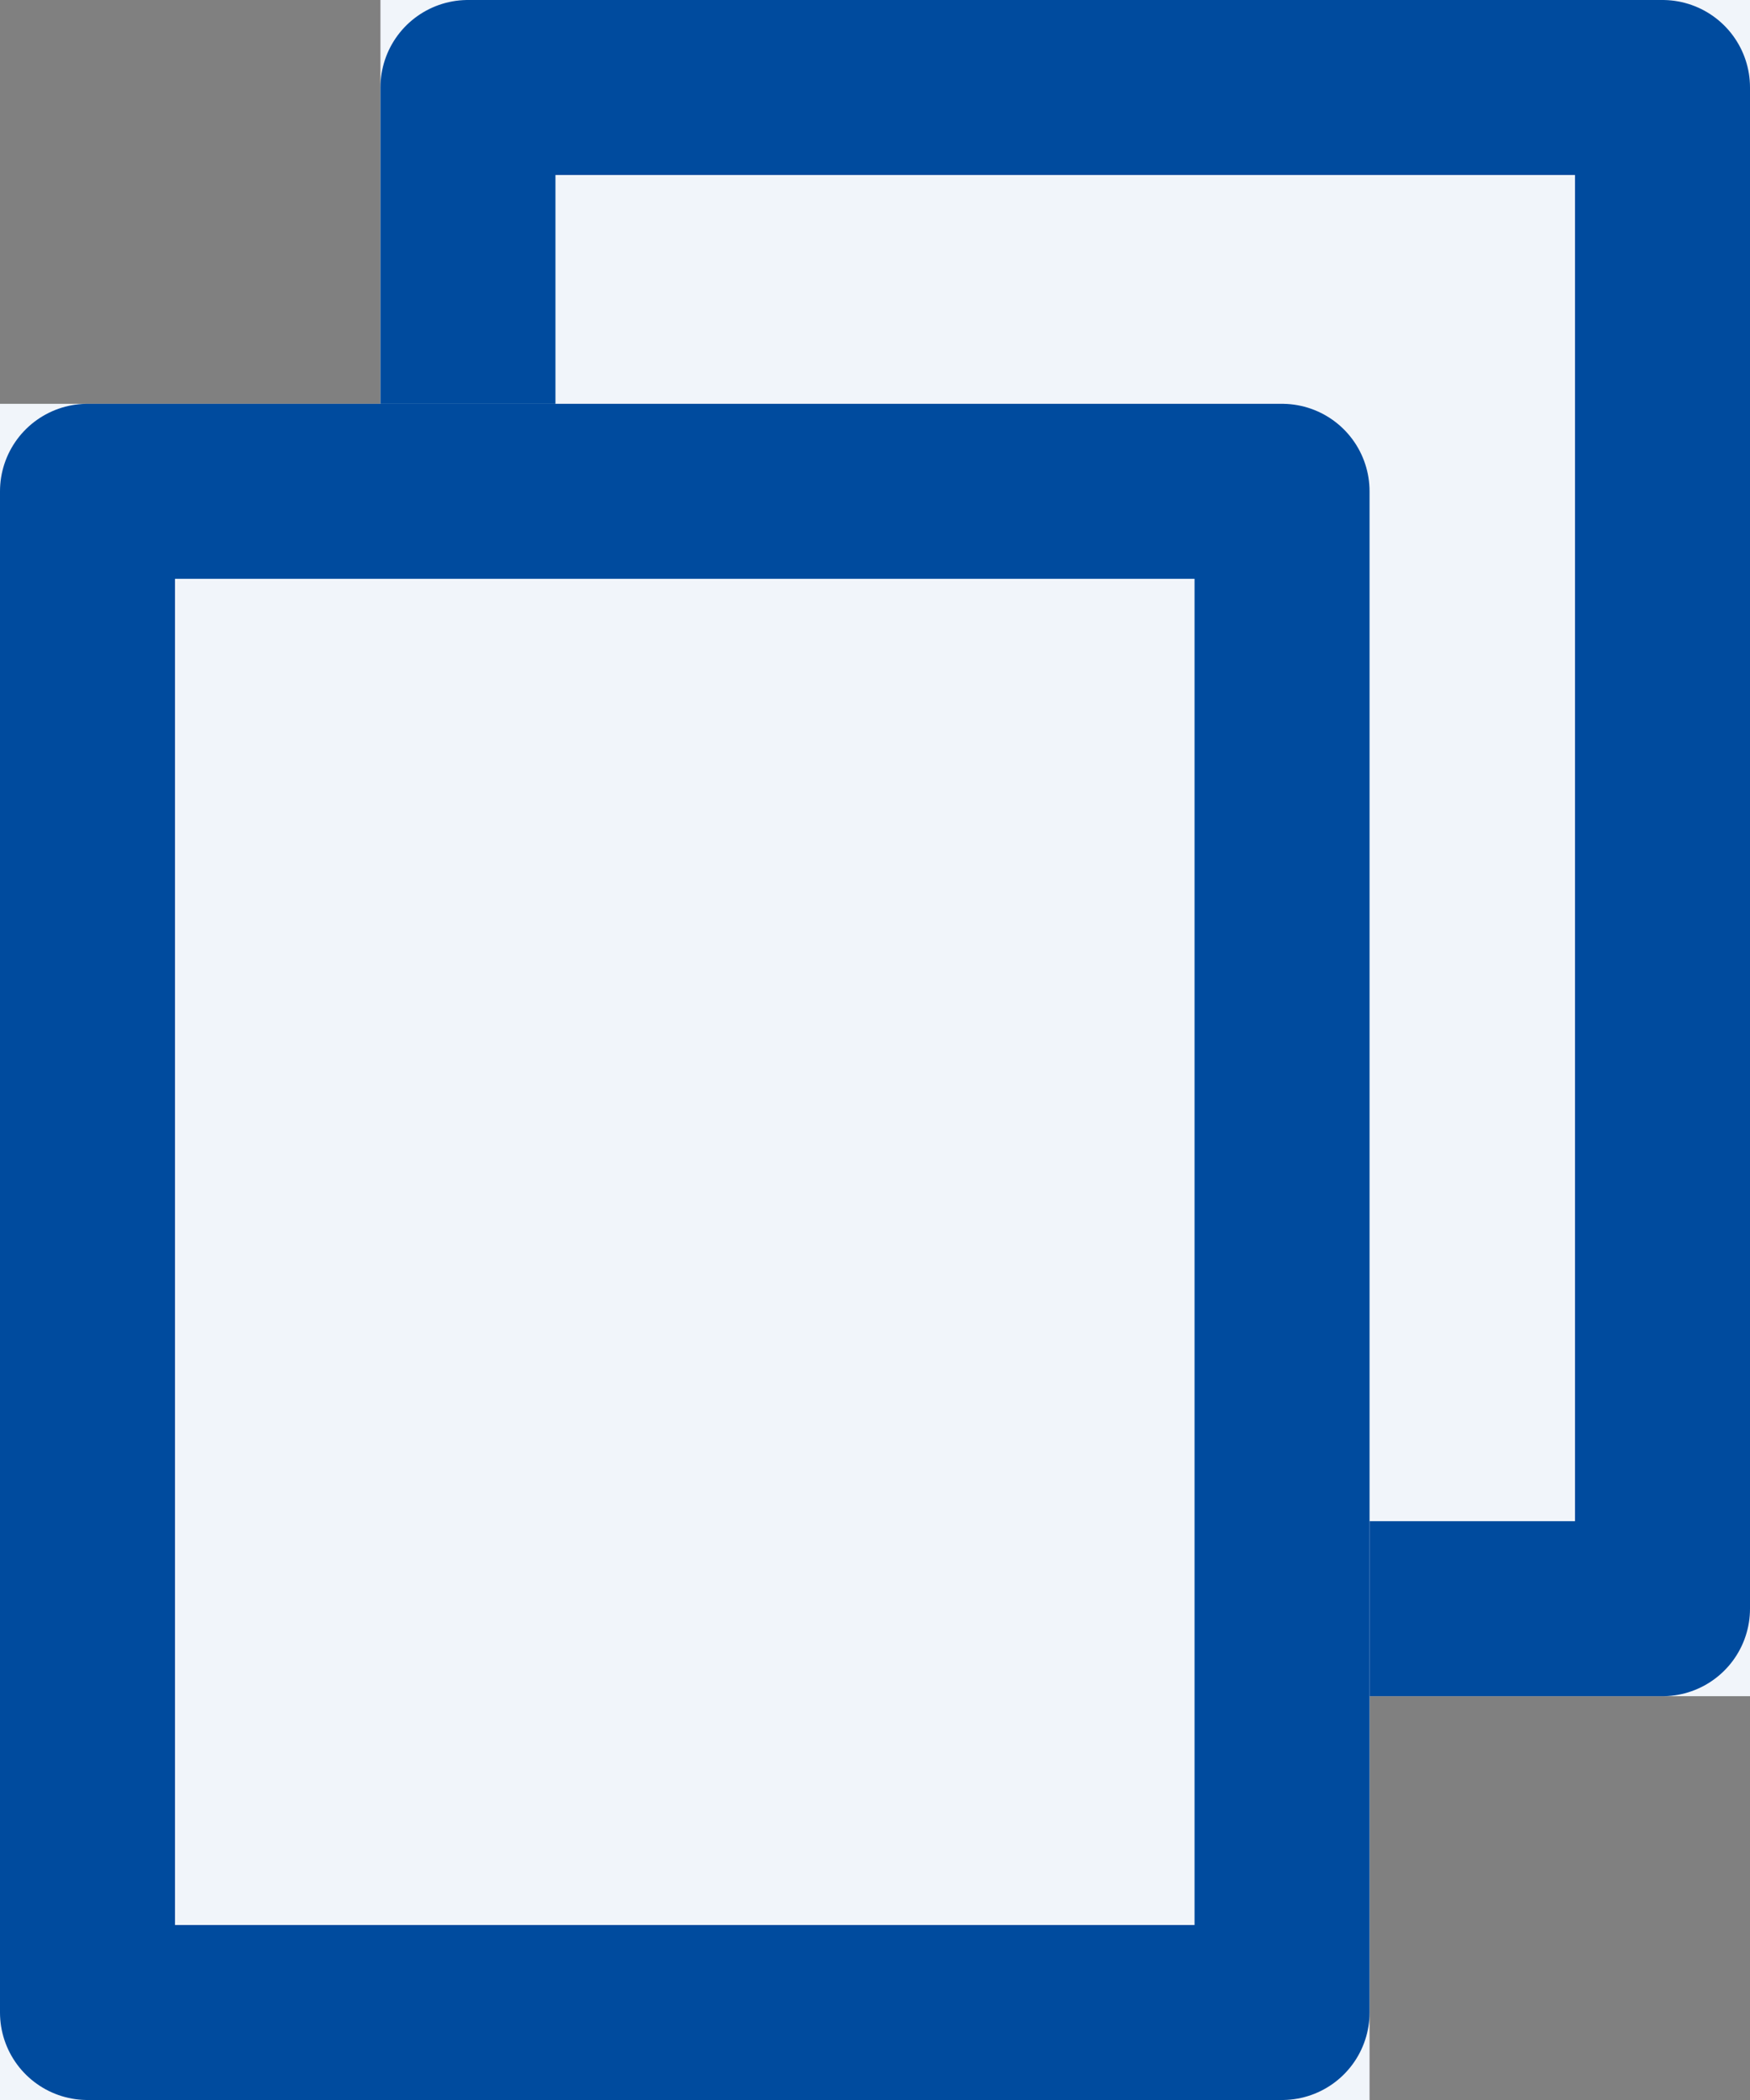 <svg id="Group_82" data-name="Group 82" xmlns="http://www.w3.org/2000/svg" width="20" height="24" viewBox="0 0 20 24">
  <rect x="0" y="0" width="20" height="24" fill="#808080" stroke="none"/>
  <g id="Rectangle_64" data-name="Rectangle 64" transform="translate(4.348)" fill="#f1f5fa" stroke="#004b9e" stroke-linecap="round" stroke-linejoin="round" stroke-width="2">
    <rect width="15.652" height="19.385" stroke="none"/>
    <rect x="1" y="1" width="13.652" height="17.385" fill="none"/>
  </g>
  <g id="Rectangle_65" data-name="Rectangle 65" transform="translate(0 4.615)" fill="#f1f5fa" stroke="#004b9e" stroke-linecap="round" stroke-linejoin="round" stroke-width="2">
    <rect width="15.652" height="19.385" stroke="none"/>
    <rect x="1" y="1" width="13.652" height="17.385" fill="none"/>
  </g>
</svg>
